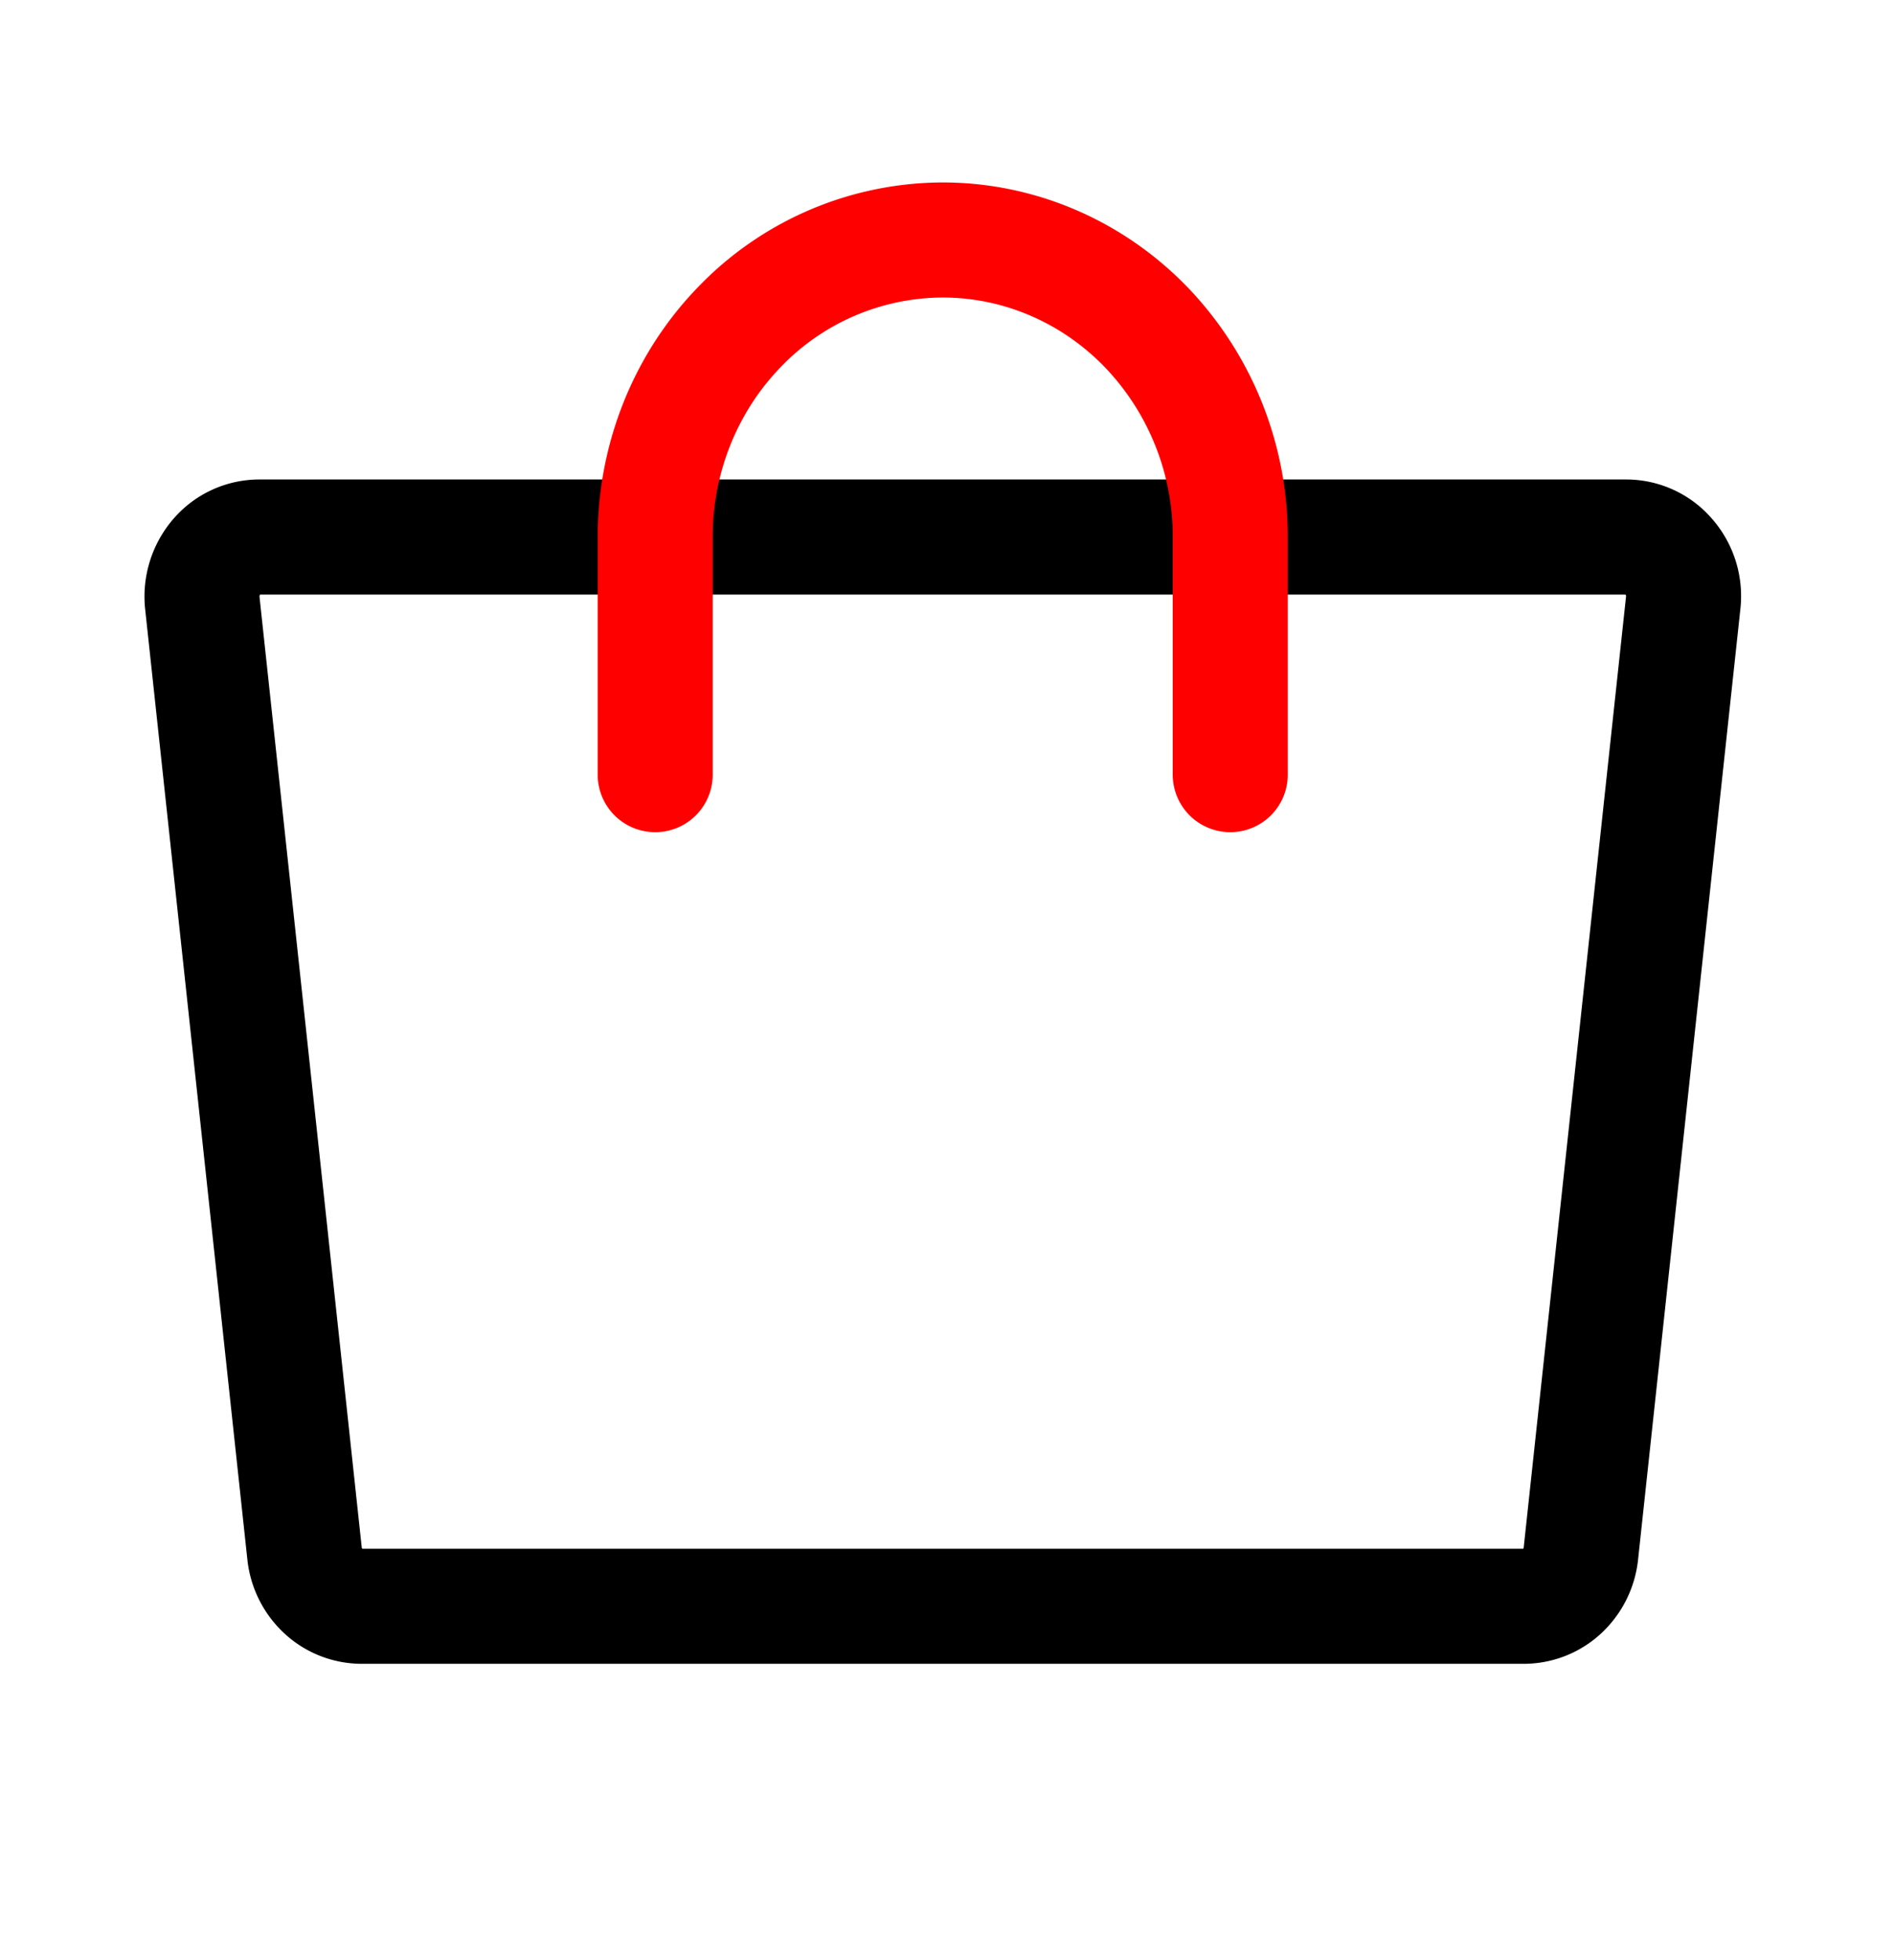 <svg width="29" height="30" fill="none" xmlns="http://www.w3.org/2000/svg"><path d="M23.331 24.584H5.538a.865.865 0 0 1-.587-.232.92.92 0 0 1-.288-.577L3.098 9.229a.937.937 0 0 1 .219-.707.857.857 0 0 1 .656-.303h20.924a.857.857 0 0 1 .656.303.916.916 0 0 1 .219.707l-1.566 14.546a.919.919 0 0 1-.287.577.865.865 0 0 1-.588.232Z" stroke="#000" stroke-width="1.761" stroke-linecap="round" stroke-linejoin="round"/><path d="M10.032 11.856V8.219c0-1.206.464-2.362 1.29-3.214a4.333 4.333 0 0 1 3.112-1.332c1.168 0 2.288.48 3.113 1.332a4.622 4.622 0 0 1 1.29 3.214v3.637" stroke="red" stroke-width="1.761" stroke-linecap="round" stroke-linejoin="round"/></svg>